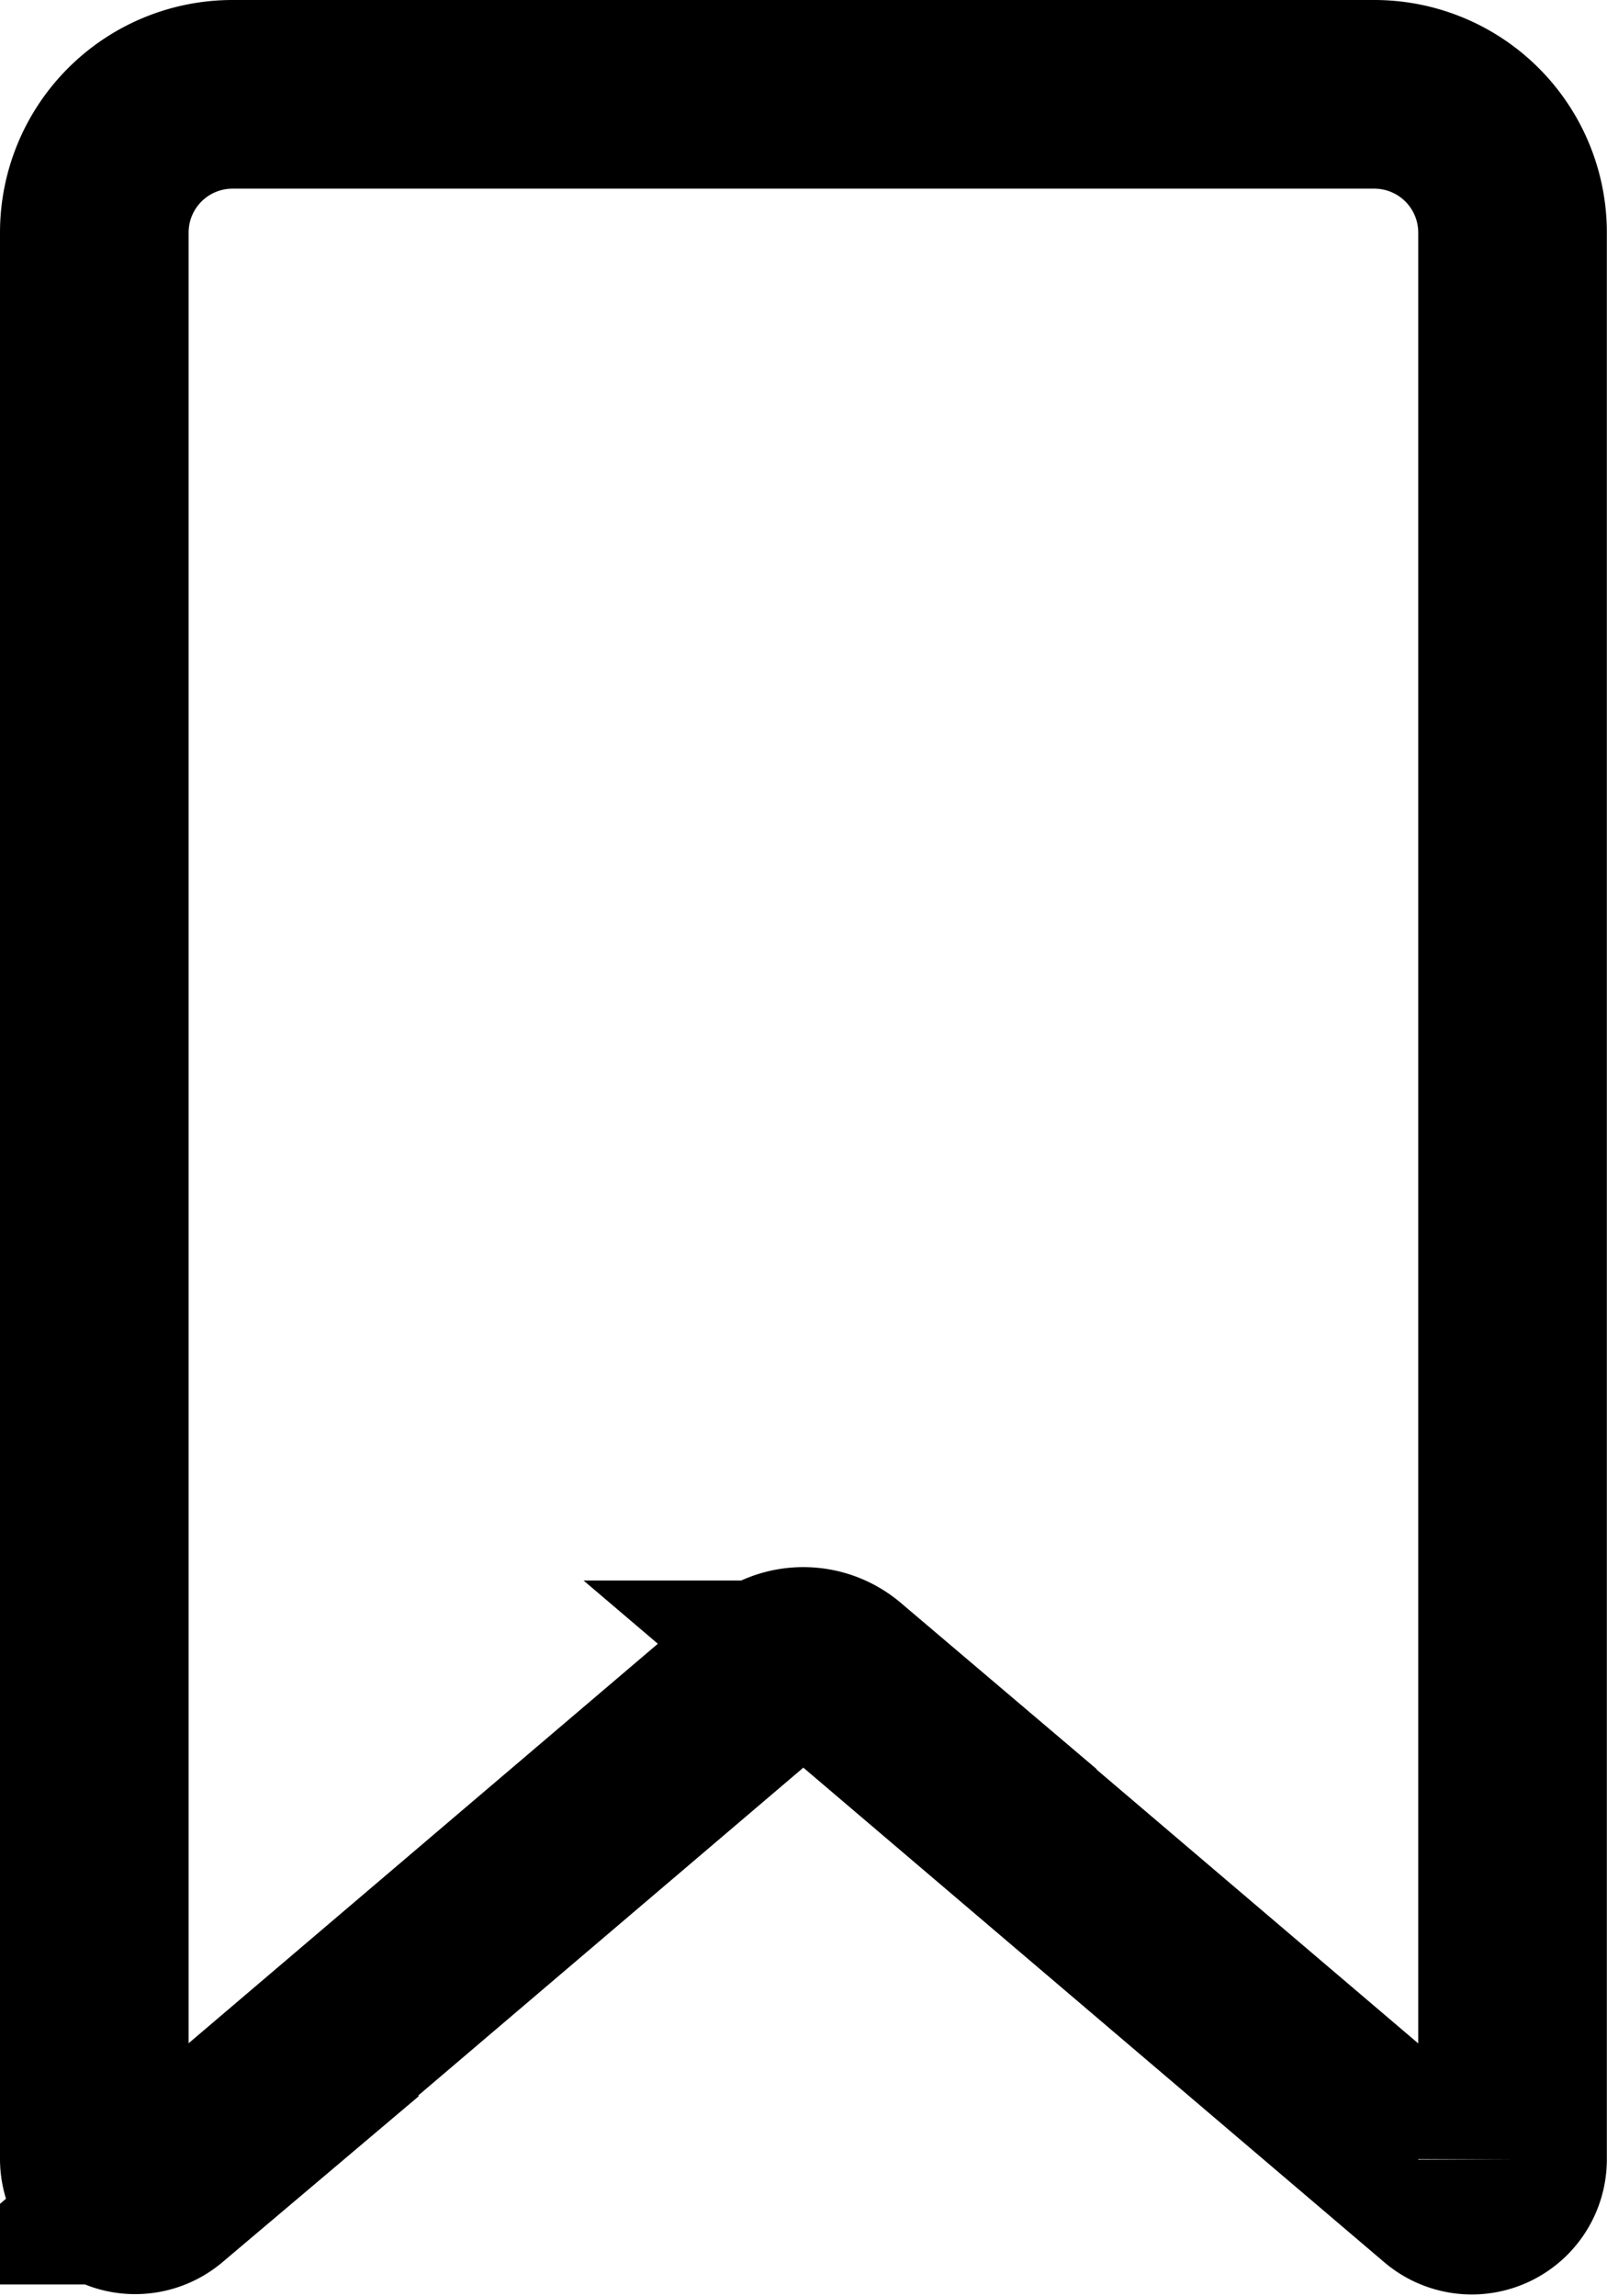 <svg xmlns="http://www.w3.org/2000/svg" width="10.65" height="15.213" viewBox="0 0 10.65 15.213">
  
<path id="Path_204" data-name="Path 204" d="M512.979,476.455V463.691a.916.916,0,0,1,.916-.916h7.567a.916.916,0,0,1,.916.916v12.765a.27.27,0,0,1-.446.206l-4.012-3.415a.374.374,0,0,0-.484,0l-4.011,3.414A.271.271,0,0,1,512.979,476.455Z" transform="translate(-512.354 -462.15)" fill="none" stroke="#000000" stroke-miterlimit="10" stroke-width="1.25"></path>
</svg>